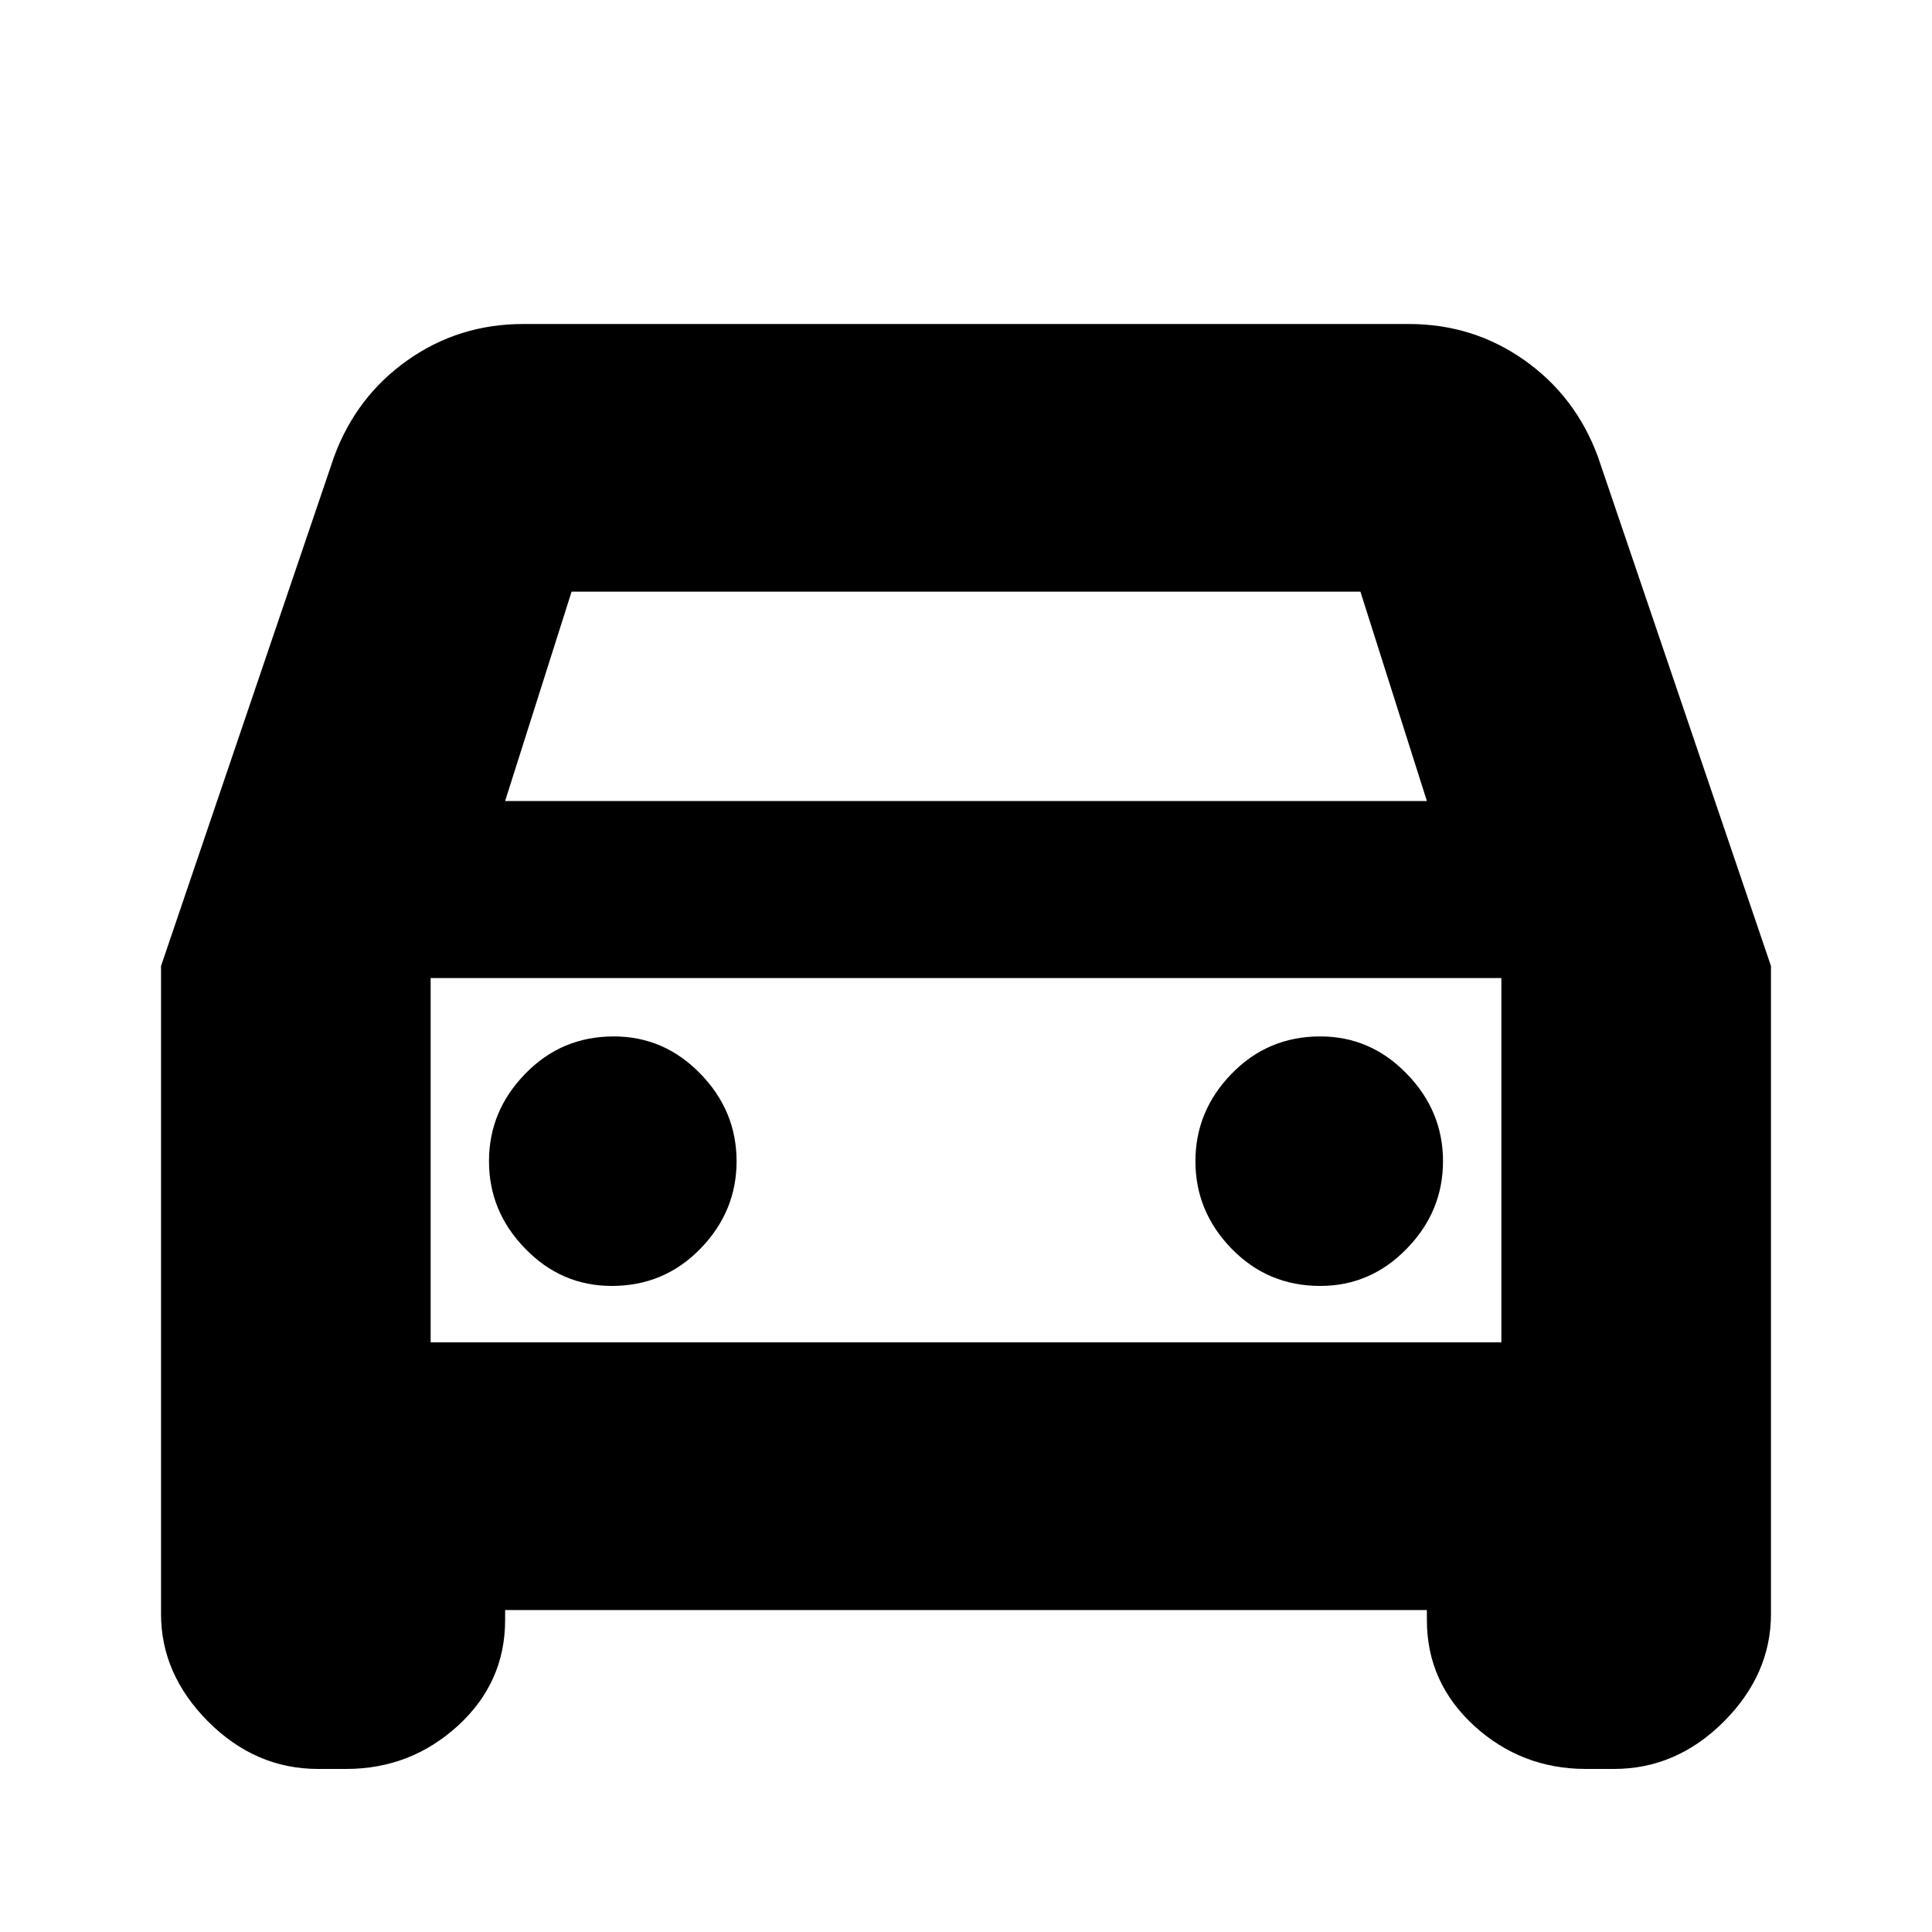 <svg xmlns="http://www.w3.org/2000/svg" height="20" width="20"><path d="M5.229 16.667V16.771Q5.229 17.417 4.74 17.865Q4.25 18.312 3.583 18.312H3.292Q2.646 18.312 2.156 17.823Q1.667 17.333 1.667 16.708V10L3.458 4.729Q3.688 4.104 4.219 3.729Q4.75 3.354 5.417 3.354H14.583Q15.25 3.354 15.781 3.729Q16.312 4.104 16.542 4.729L18.333 10V16.708Q18.333 17.333 17.844 17.823Q17.354 18.312 16.708 18.312H16.417Q15.75 18.312 15.26 17.865Q14.771 17.417 14.771 16.771V16.667ZM5.229 8.292H14.771L14.083 6.125H5.917ZM4.458 10.125V13.896ZM6.333 13.312Q6.875 13.312 7.25 12.927Q7.625 12.542 7.625 12.021Q7.625 11.5 7.25 11.115Q6.875 10.729 6.354 10.729Q5.812 10.729 5.438 11.115Q5.062 11.5 5.062 12.021Q5.062 12.542 5.438 12.927Q5.812 13.312 6.333 13.312ZM13.667 13.312Q14.188 13.312 14.562 12.927Q14.938 12.542 14.938 12.021Q14.938 11.5 14.562 11.115Q14.188 10.729 13.667 10.729Q13.125 10.729 12.75 11.115Q12.375 11.5 12.375 12.021Q12.375 12.542 12.75 12.927Q13.125 13.312 13.667 13.312ZM4.458 13.896H15.542V10.125H4.458Z"/></svg>